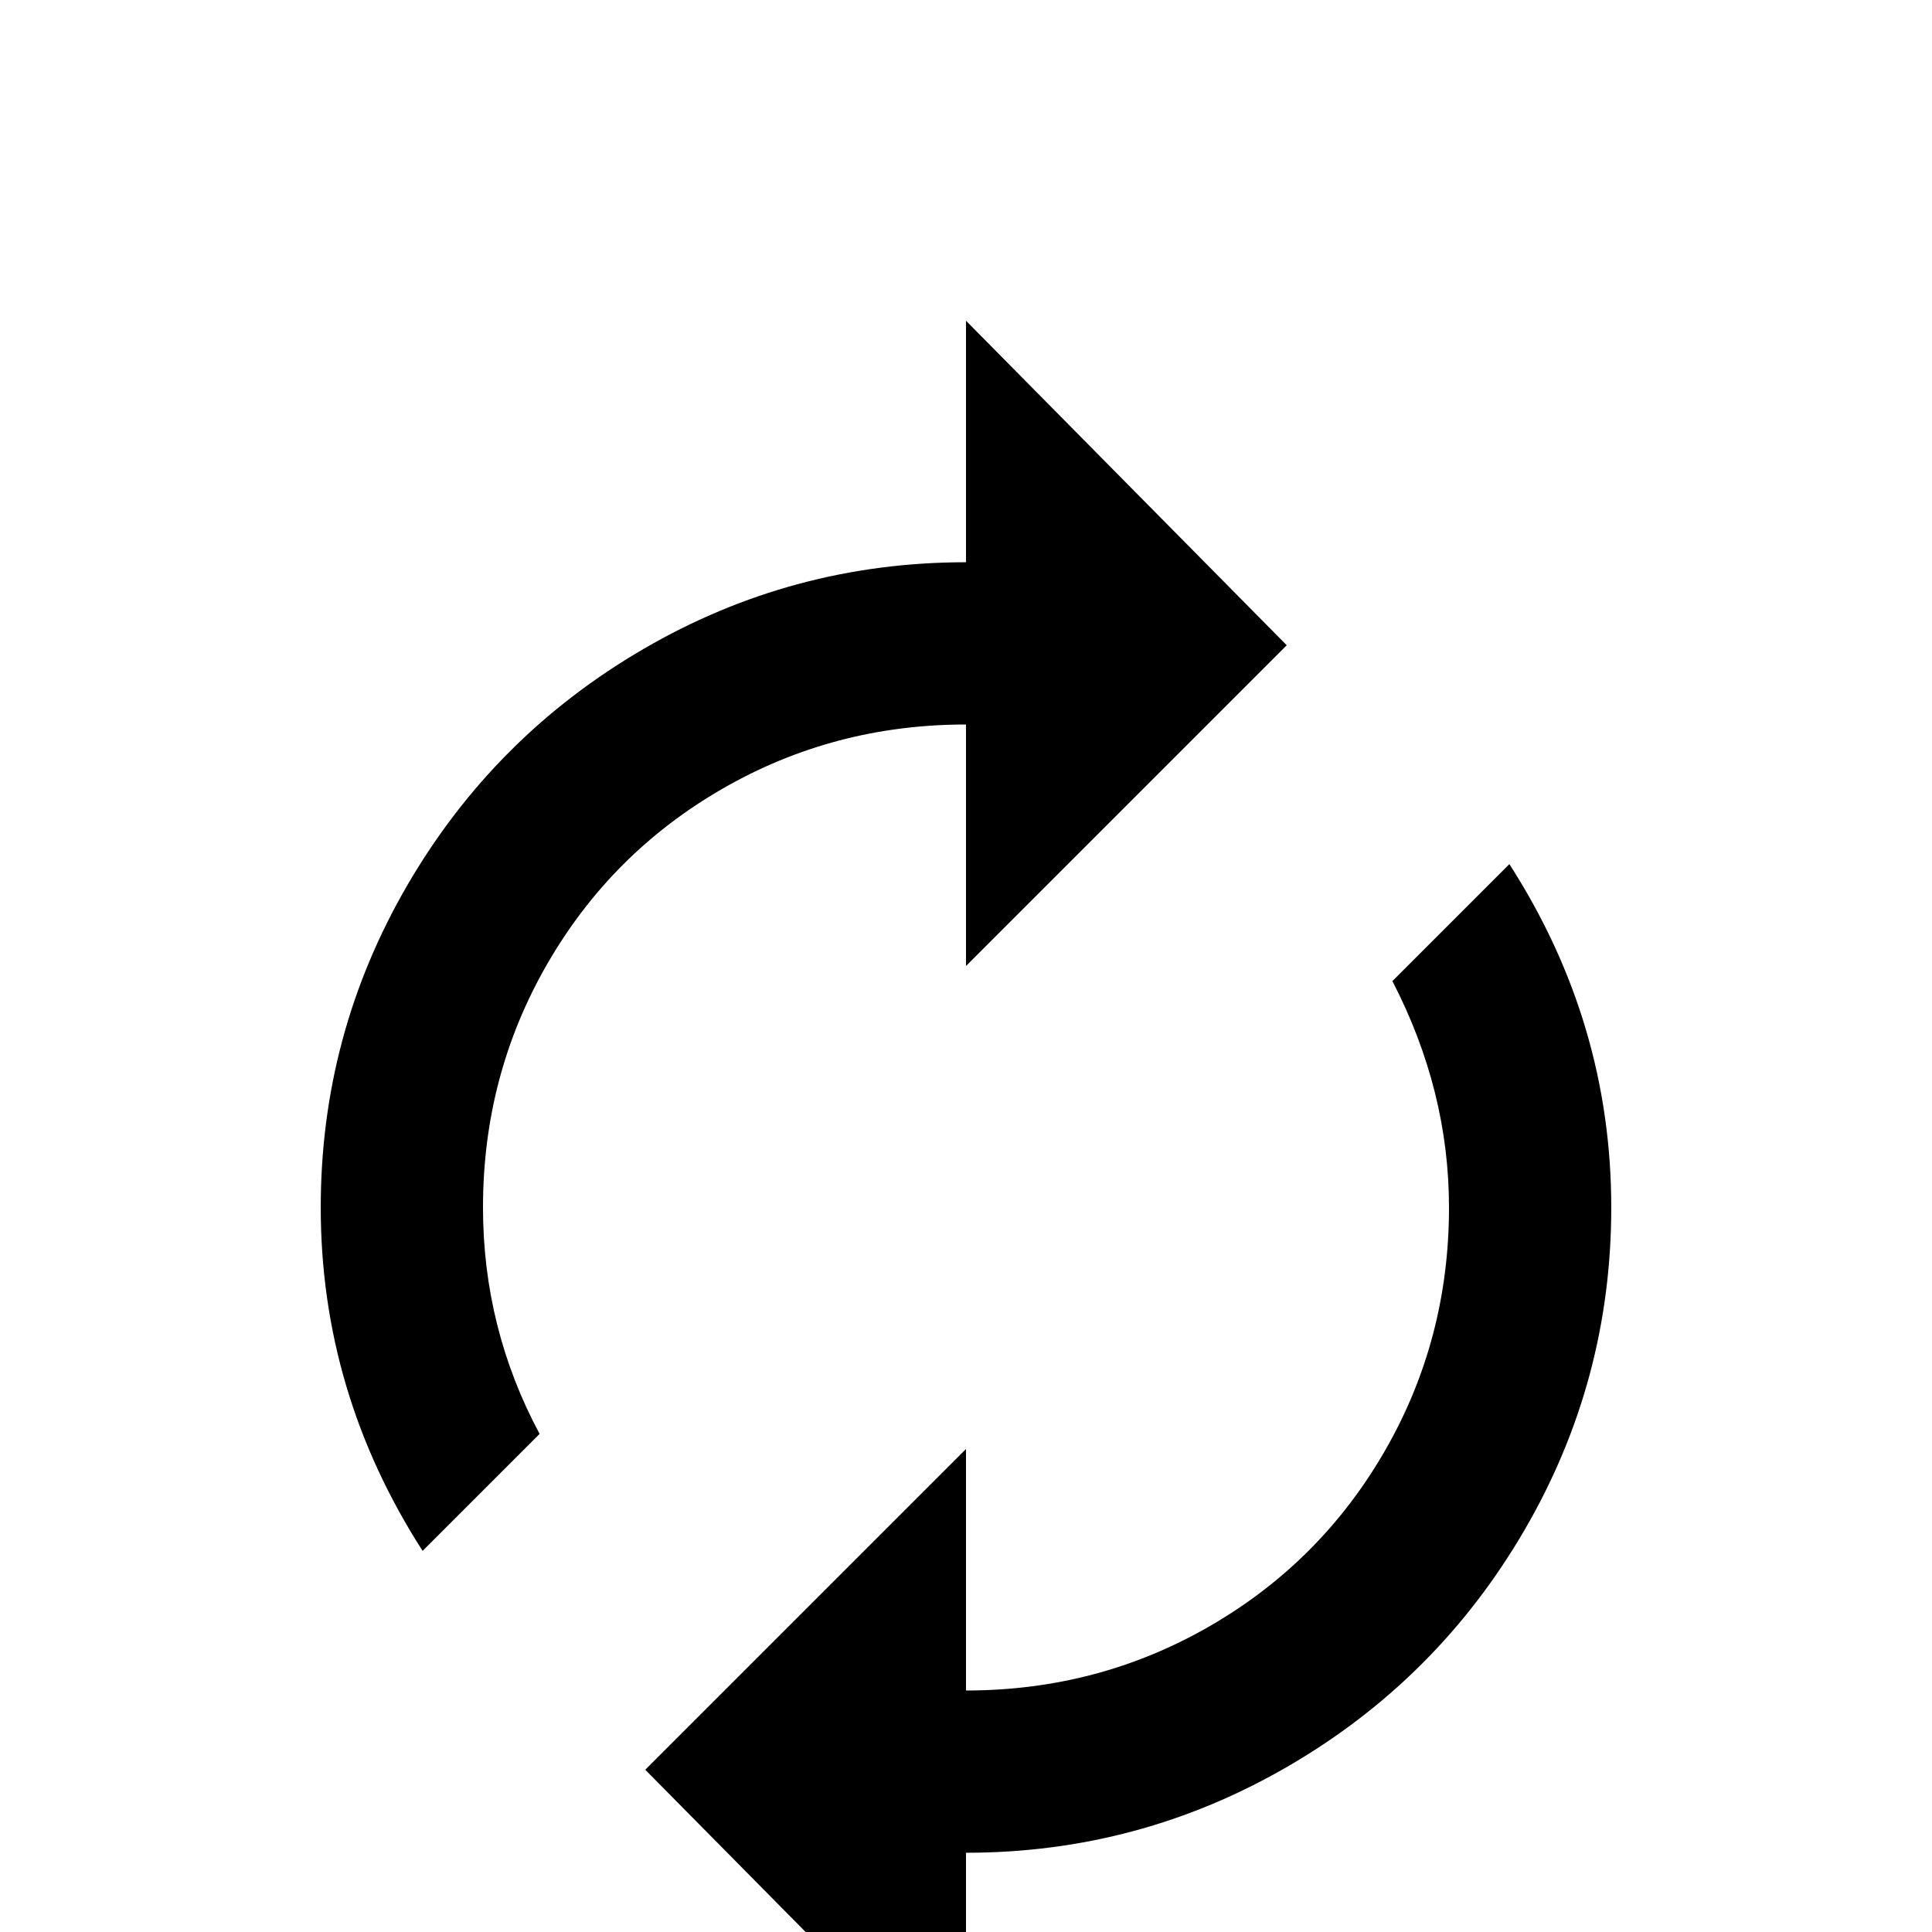 <svg xmlns="http://www.w3.org/2000/svg" viewBox="0 -512 512 512">
	<path fill="#000000" d="M256 -320V-256L341 -341L256 -427V-363Q210 -363 170.5 -340Q131 -317 108 -277.5Q85 -238 85 -192Q85 -143 112 -101L143 -132Q128 -160 128 -192Q128 -227 145 -256.5Q162 -286 191.5 -303Q221 -320 256 -320ZM400 -283L369 -252Q384 -223 384 -192Q384 -157 367 -127.5Q350 -98 320.5 -81Q291 -64 256 -64V-128L171 -43L256 43V-21Q302 -21 341.5 -44Q381 -67 404 -106.5Q427 -146 427 -192Q427 -241 400 -283Z"/>
</svg>